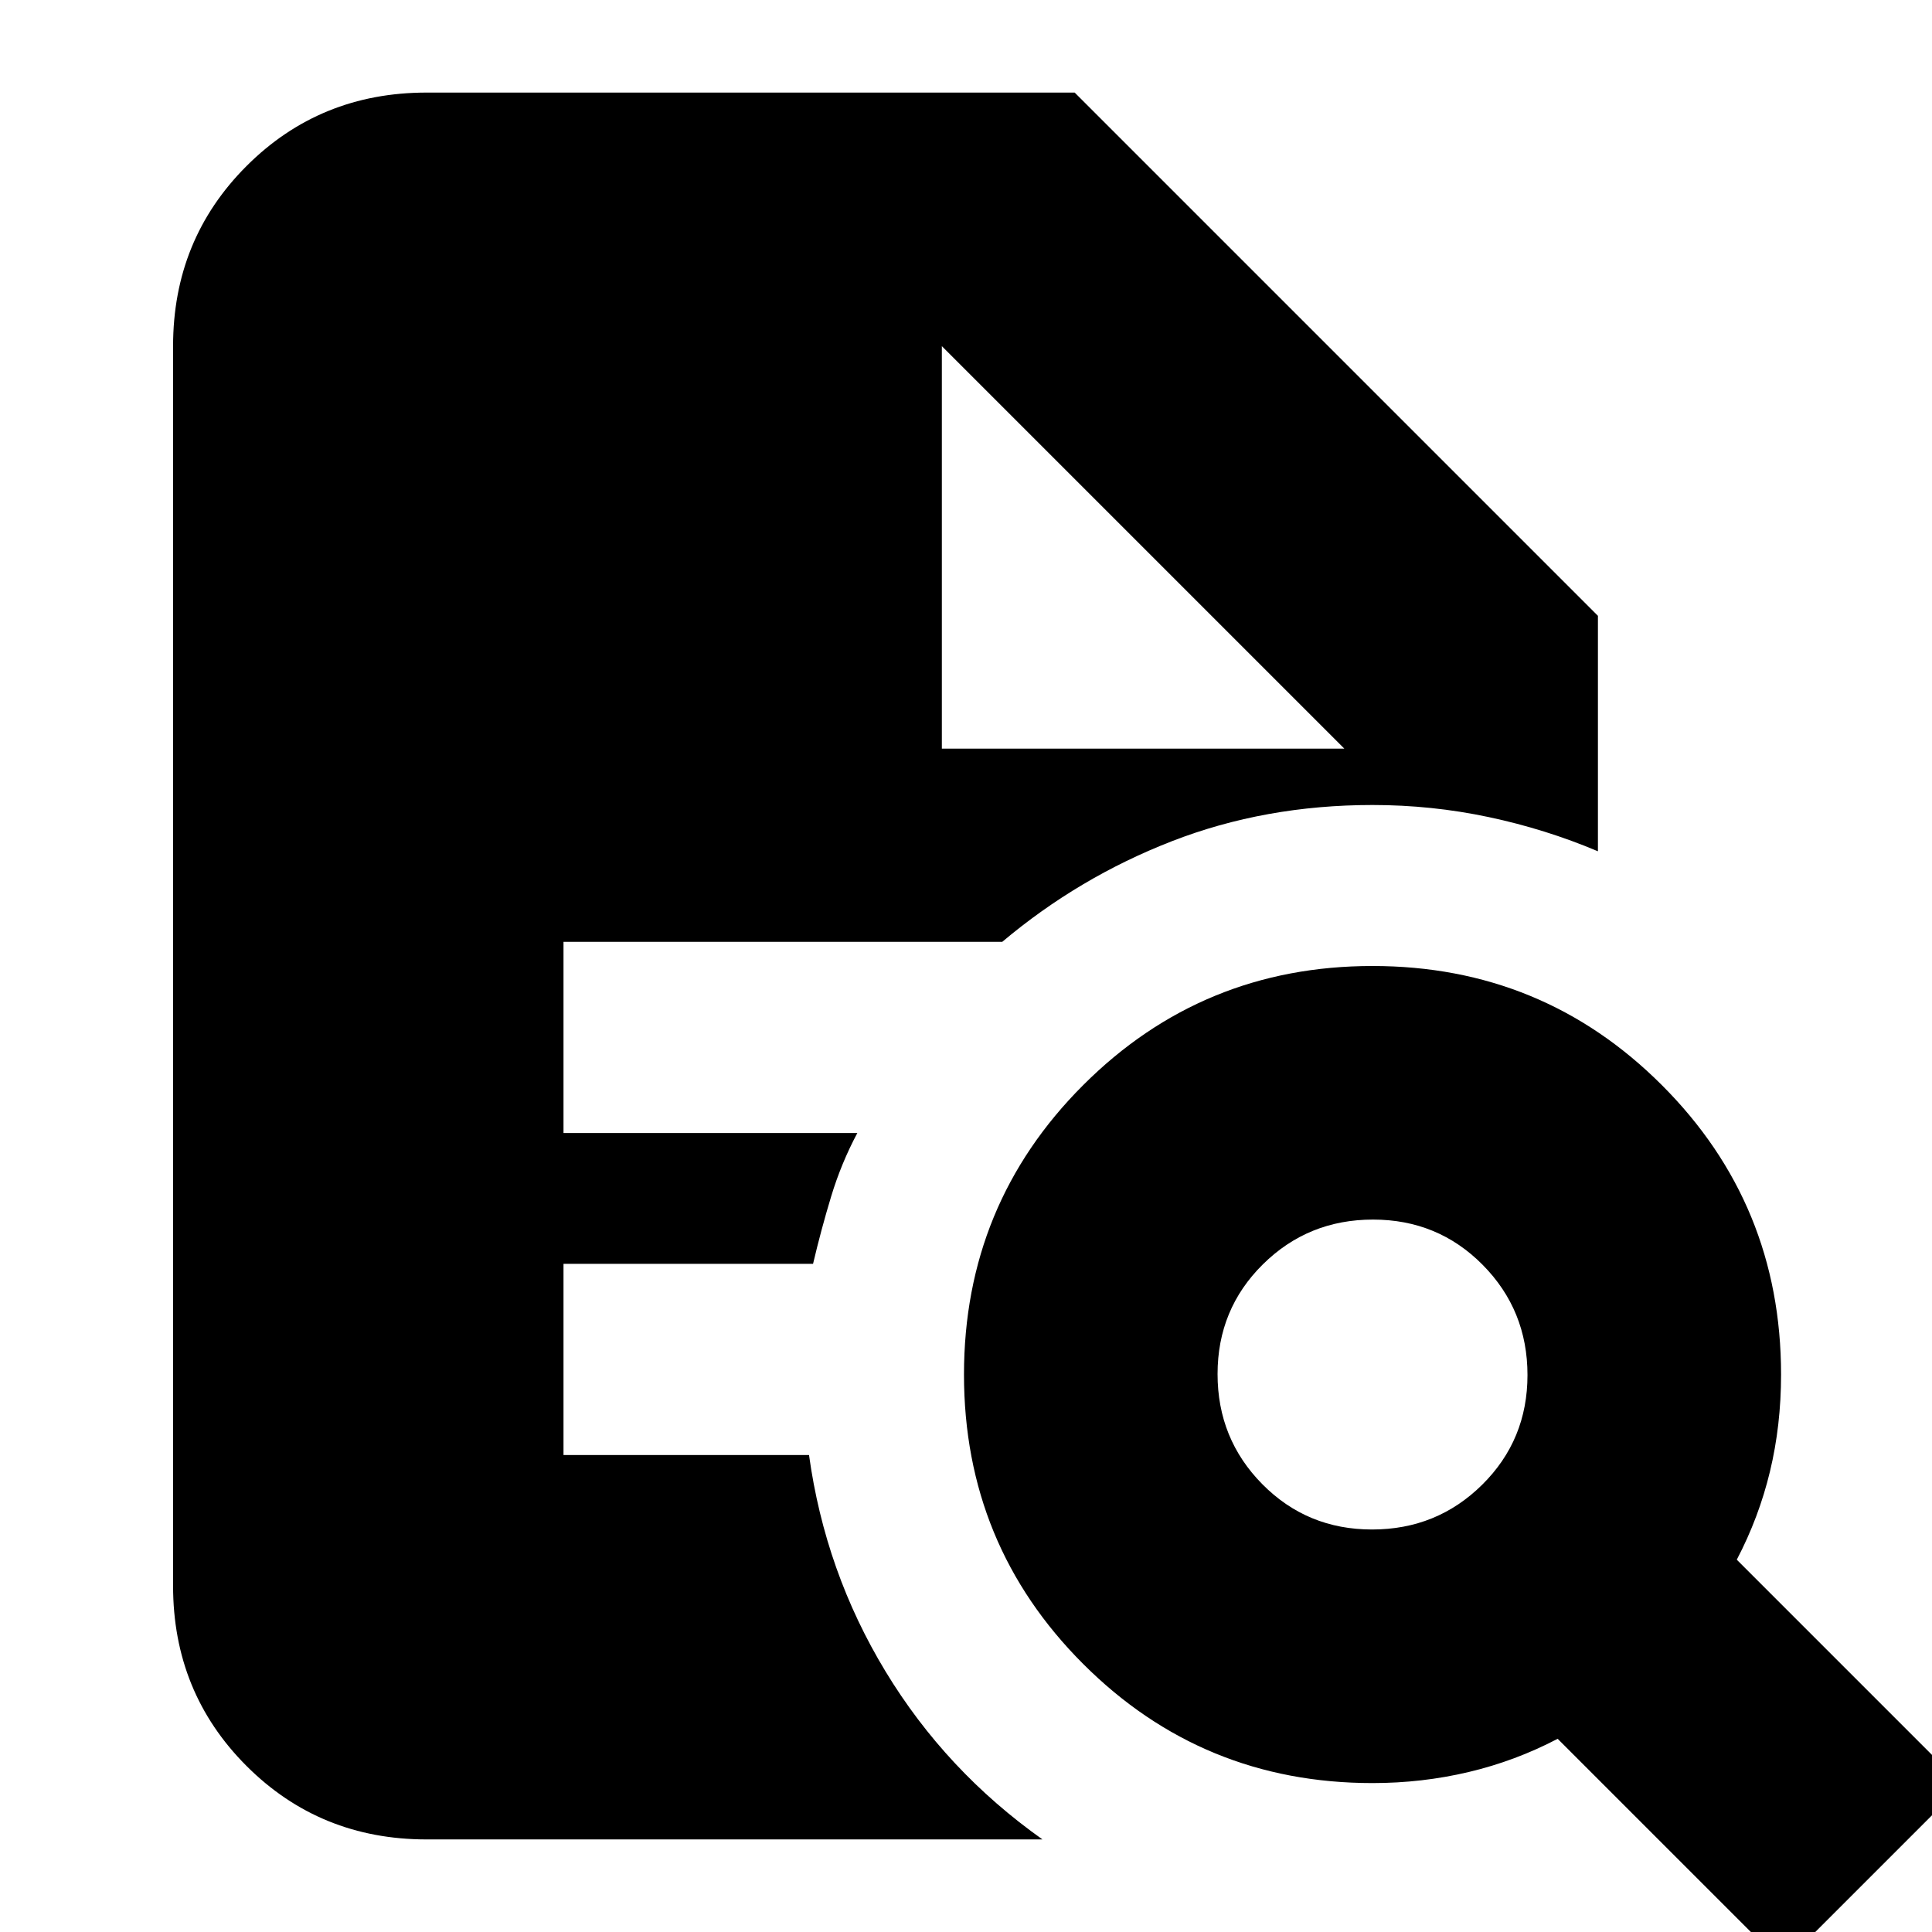 <svg xmlns="http://www.w3.org/2000/svg" height="24" viewBox="0 96 960 960" width="24"><path d="M681.761 856Q714 856 736.5 833.739q22.5-22.26 22.5-54.5Q759 747 736.739 724.5q-22.26-22.5-54.5-22.5Q650 702 627.5 724.261q-22.5 22.26-22.5 54.5Q605 811 627.261 833.5q22.26 22.5 54.5 22.5ZM886 1072 774 960q-21 11-44.193 16.5Q706.613 982 682 982q-84.583 0-143.792-59.208Q479 863.583 479 779t59.208-143.792Q597.417 576 682 576t143.792 59.208Q885 694.417 885 779q0 25.224-5.5 48.112T863 871l112 112-89 89Zm-674-62q-53 0-89.5-36.5T86 884V268q0-53 36.5-89.5T212 142h322l260 260v117q-26-11-54.289-17-28.29-6-57.711-6-53.438 0-99.719 18Q536 532 498 564H280v95h146q-8 15-13 31.5t-9 33.5H280v95h122q8 58 38 107.5t78 83.5H212Zm256-542h200L468 268l200 200-200-200v200Z"/></svg>